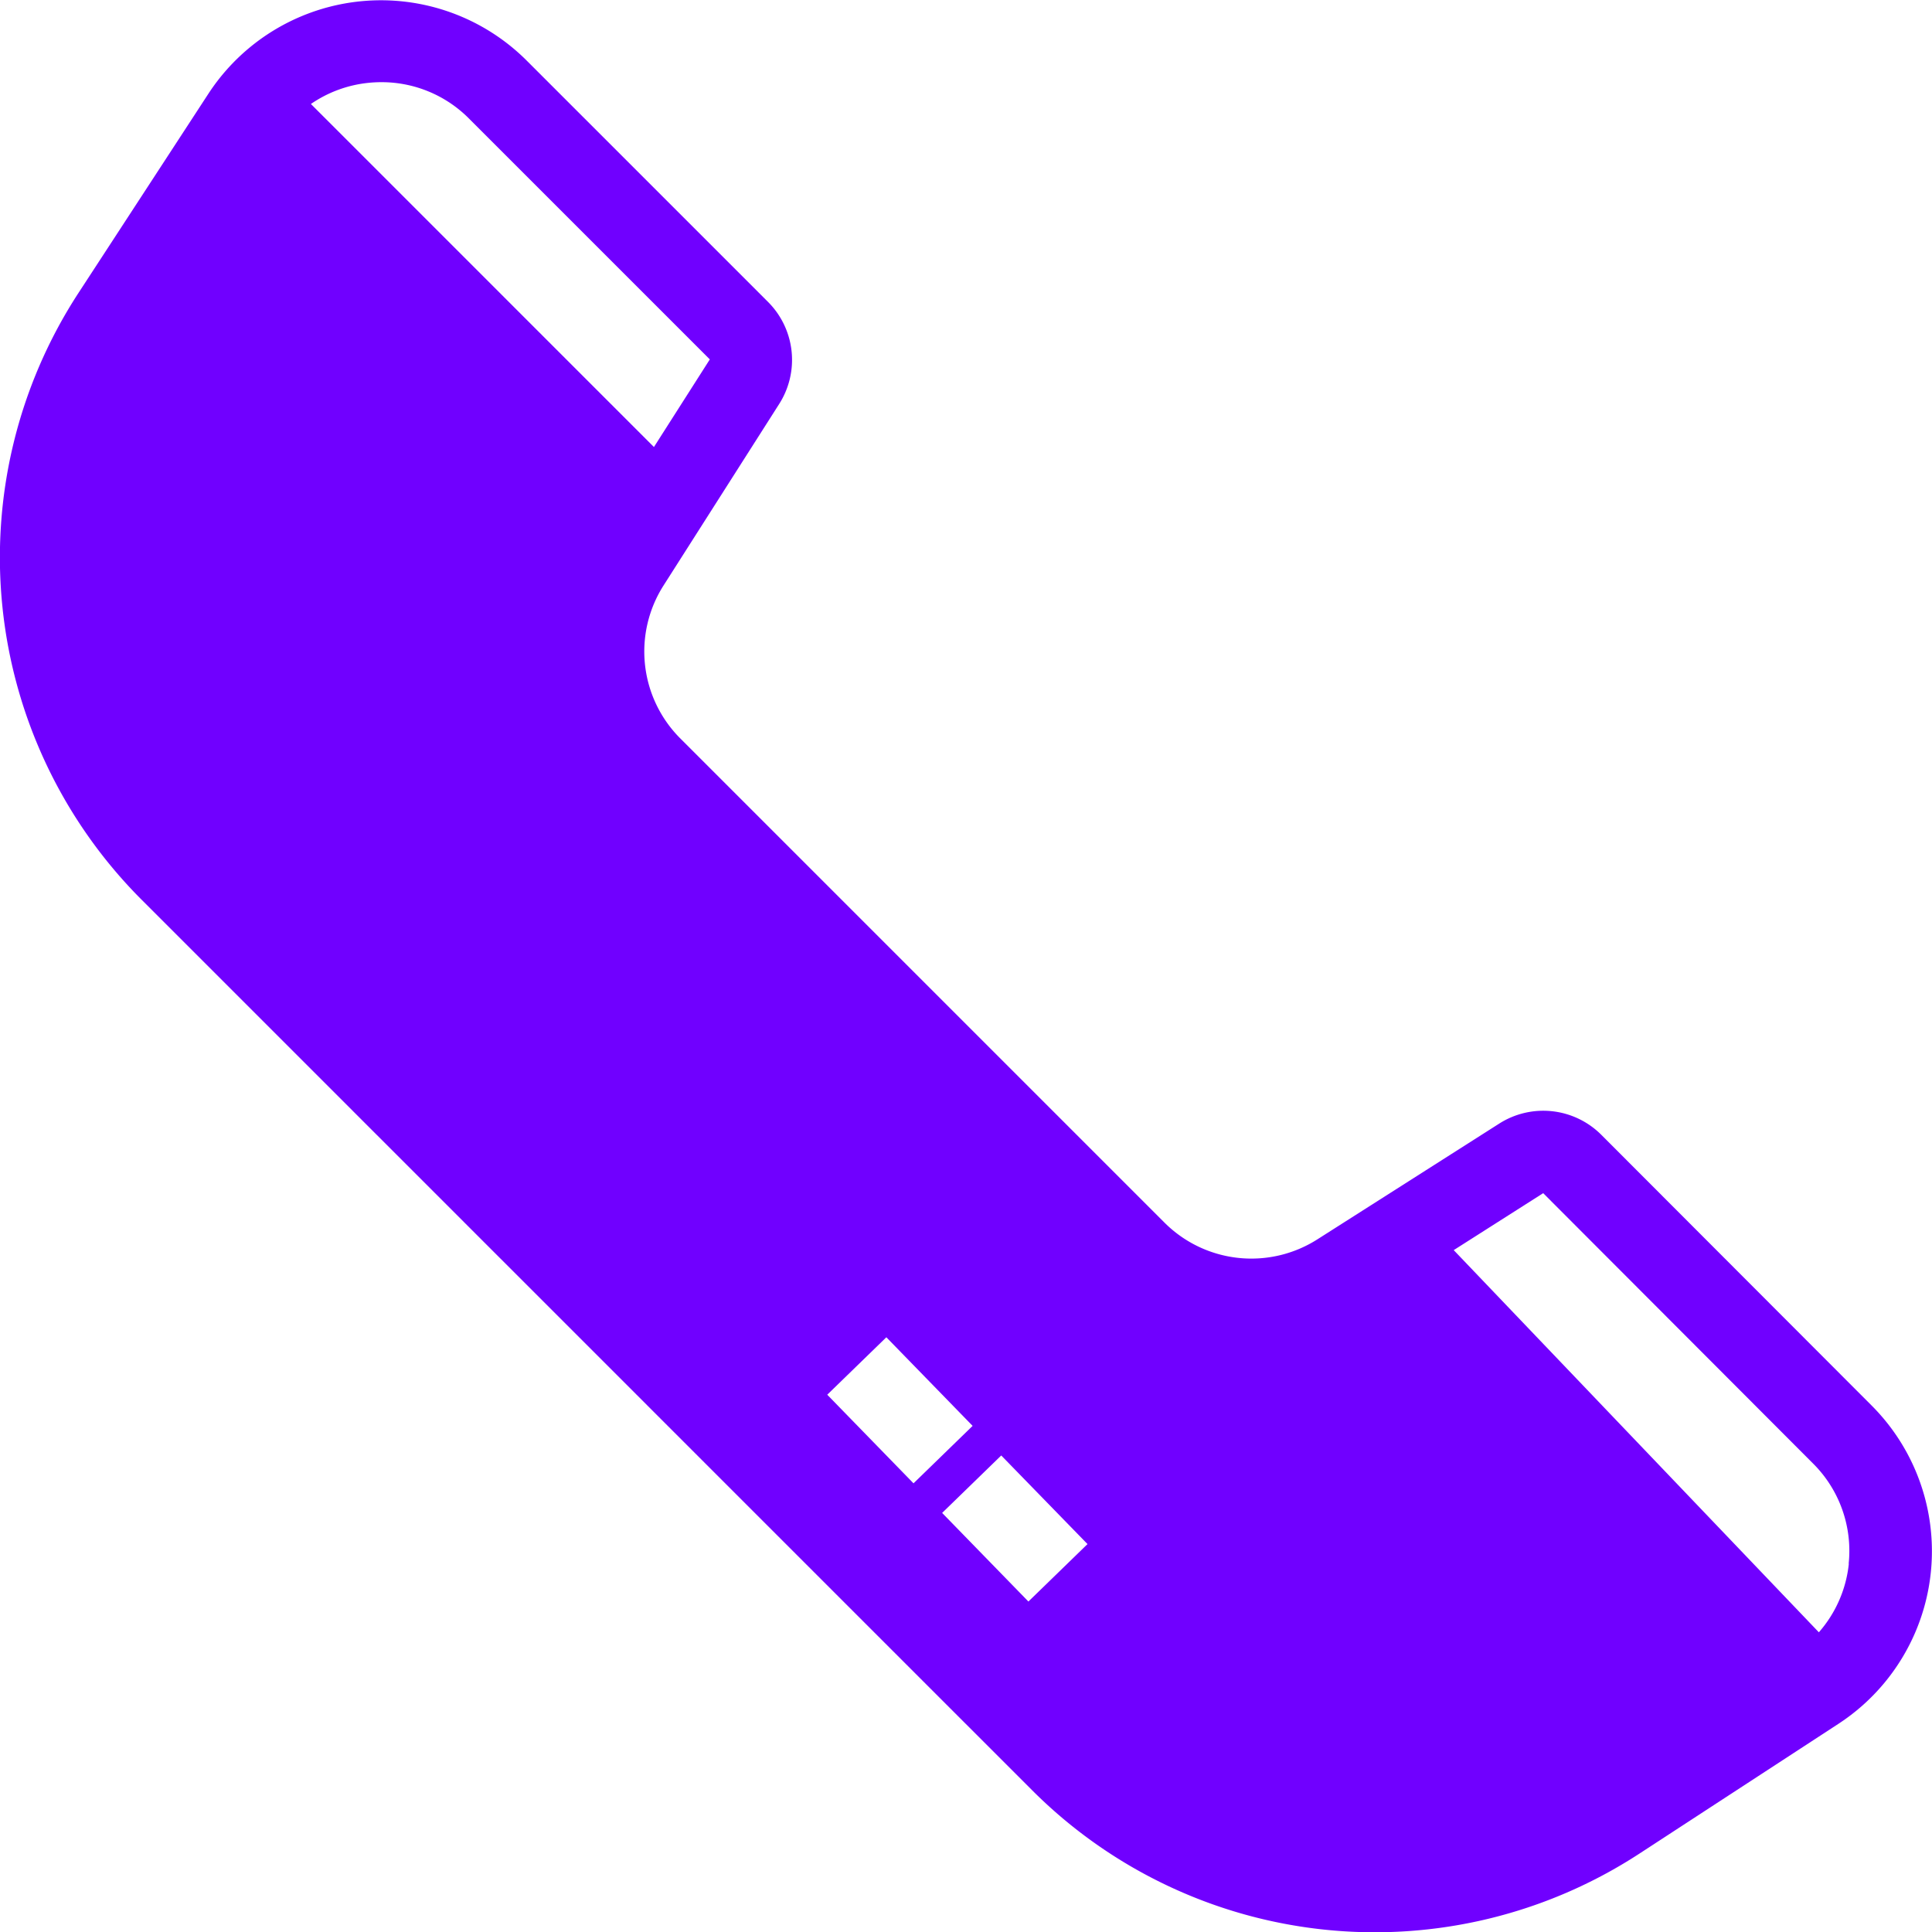 <svg xmlns="http://www.w3.org/2000/svg" width="19.842" height="19.842" viewBox="0 0 19.842 19.842">
  <g id="order-food" transform="translate(-30.179 -106.849)">
    <path id="Path_4" data-name="Path 4" d="M46.627,118.506a.842.842,0,0,0-1.053-.116l-1.86,1.184a1.262,1.262,0,0,1-1.58-.173l-4.964-4.964a1.262,1.262,0,0,1-.173-1.58L38.18,111a.842.842,0,0,0-.116-1.053l-2.475-2.475a2.117,2.117,0,0,0-3.27.34l-1.333,2.044a4.974,4.974,0,0,0,.649,6.235l9.146,9.146a4.975,4.975,0,0,0,6.235.649l2.044-1.333a2.117,2.117,0,0,0,.34-3.27ZM33.961,107.7a1.286,1.286,0,0,1,.133-.007,1.264,1.264,0,0,1,.9.372l2.475,2.475-.574.9-3.523-3.523A1.267,1.267,0,0,1,33.961,107.7Zm4.714,13.473.607-.59.886.91-.607.59Zm2.066,2.124-.886-.91.607-.59.886.91Zm8.426-.39a1.265,1.265,0,0,1-.308.706l-3.75-3.925.919-.585L48.8,121.88a1.265,1.265,0,0,1,.365,1.03Z" fill="#7000ff"/>
  </g>
</svg>
